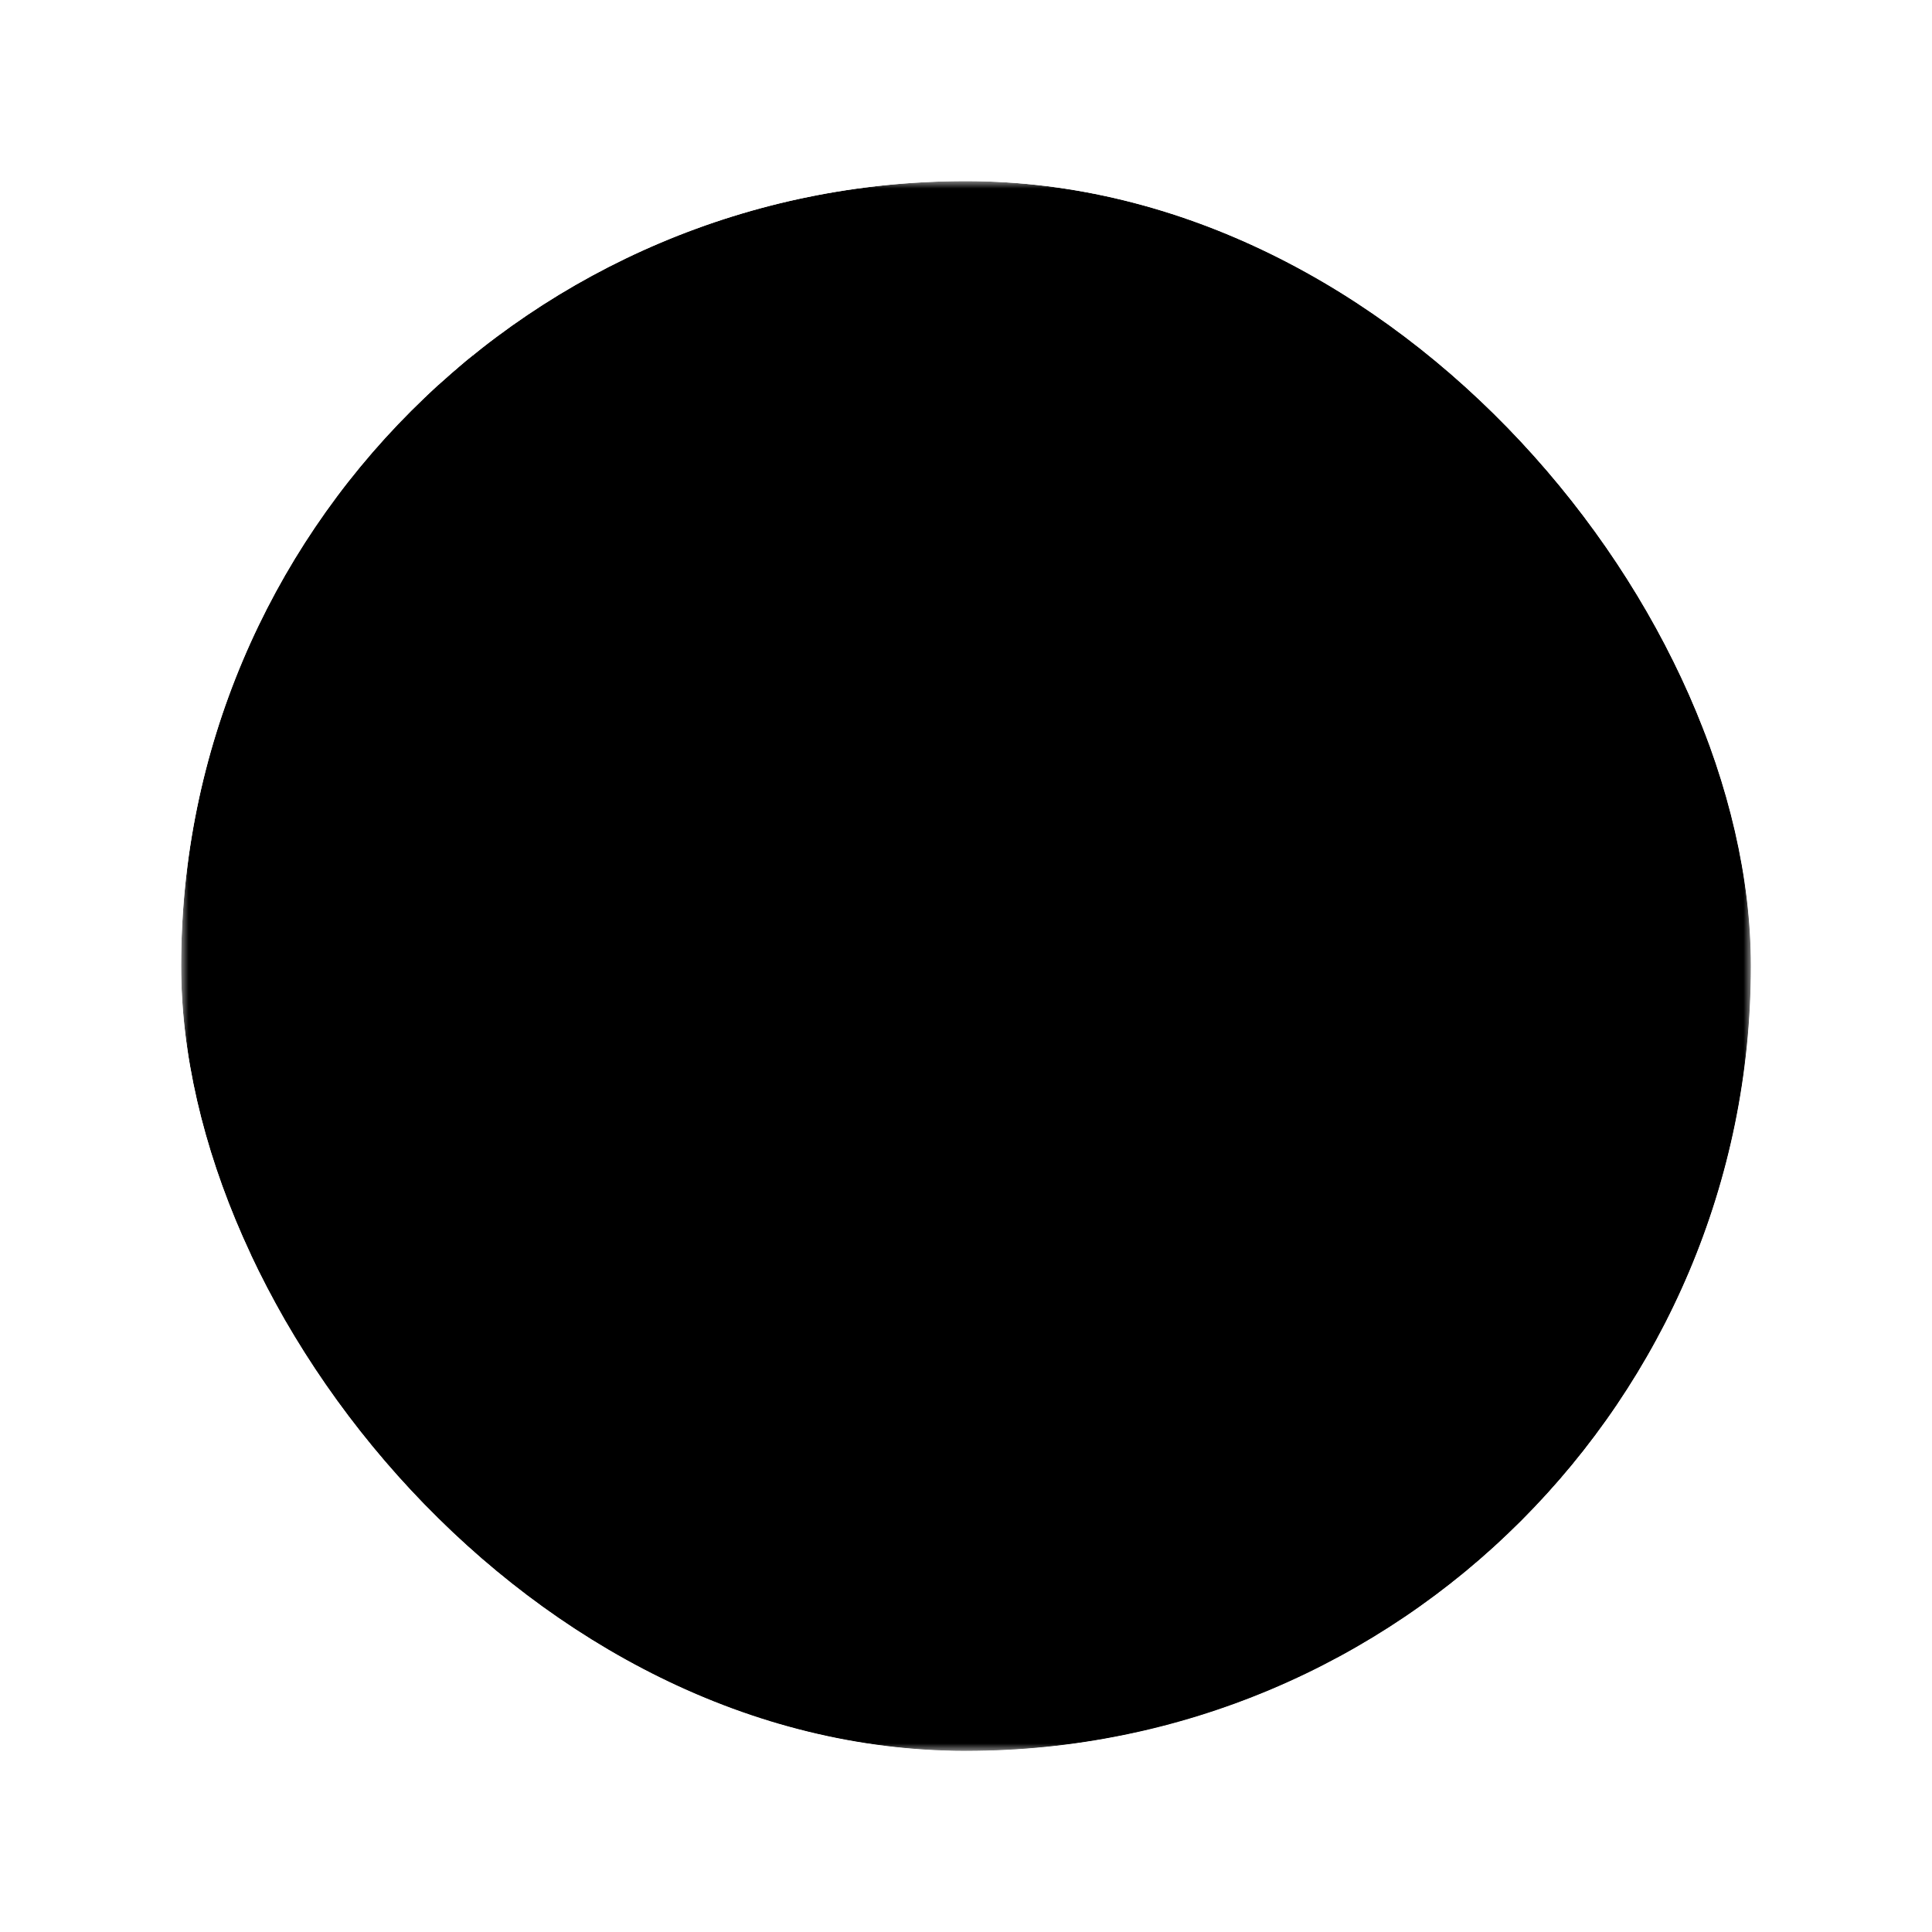 <svg xmlns="http://www.w3.org/2000/svg" fill="none" viewBox="0 0 128 128"><g clip-path="url(#a)"><mask id="b" width="104" height="104" x="12" y="12" maskUnits="userSpaceOnUse" style="mask-type:luminance"><path fill="#fff" d="M90 12H38c-14.36 0-26 11.64-26 26v52c0 14.359 11.64 26 26 26h52c14.359 0 26-11.641 26-26V38c0-14.36-11.641-26-26-26Z" style="fill:#fff;fill-opacity:1"/></mask><g mask="url(#b)"><path fill="#151B28" d="M90 12H38c-14.36 0-26 11.64-26 26v52c0 14.359 11.64 26 26 26h52c14.359 0 26-11.641 26-26V38c0-14.36-11.641-26-26-26Z" style="fill:color(display-p3 .082 .106 .157);fill-opacity:1"/><path fill="url(#c)" d="M117.625 53.296v31.497a27.536 27.536 0 0 1-1.878 10.028c-9.921-12.287-21.412-21.663-31.941-26.048-12.521-5.392-23.545-3.682-32.868 3.962-9.72 6.987-17.177 20.914-26.573 32.154a26.212 26.212 0 0 0-2.607 3.528 27.517 27.517 0 0 1-11.383-13.258c7.917-13.797 17.461-37.164 24.103-48.953 7.07-13.15 15.367-21.063 26.323-22.12 10.814-1.195 24.536 4.002 39.271 14.145a104.65 104.65 0 0 1 17.553 15.065Z"/><path fill="url(#d)" d="M63.5 47 97 65.43v54.139L63.5 138 30 119.569V65.431L63.5 47Z"/><path stroke="url(#e)" stroke-width="1.083" d="m30 65.43 33.5 18.43M30 65.43 63.5 47 97 65.43m-67 0v54.139L63.5 138m0-54.14L97 65.43M63.5 83.86V138M97 65.43v54.139L63.5 138"/><g filter="url(#f)"><path fill="#30B1DD" d="M64.04 70.716c8.258 0 14.953-2.231 14.953-4.984 0-2.752-6.694-4.984-14.952-4.984s-14.952 2.232-14.952 4.984c0 2.753 6.694 4.984 14.952 4.984Z" style="fill:color(display-p3 .188 .694 .867);fill-opacity:1"/></g><g style="mix-blend-mode:screen"><path fill="url(#g)" fill-opacity=".5" d="M30.399 80.683 51.58 92.29v34.099l-21.182 11.609L9.217 126.39V92.291l21.182-11.608Z"/><path stroke="#68CABD" stroke-opacity=".3" stroke-width="1.083" d="m9.217 92.291 21.182 11.608M9.217 92.291l21.182-11.608L51.58 92.29m-42.364 0v34.099l21.182 11.609m0-34.1L51.58 92.291m-21.182 11.608v34.1M51.58 92.291v34.099l-21.182 11.609" style="stroke:color(display-p3 .408 .792 .741);stroke-opacity:.3"/></g><g style="mix-blend-mode:screen"><path fill="url(#h)" fill-opacity=".5" d="m97.06 80.683 21.182 11.608v34.099L97.06 137.999 75.878 126.39V92.291L97.06 80.683Z"/><path stroke="#68CABD" stroke-opacity=".3" stroke-width="1.083" d="m75.878 92.291 21.182 11.608M75.878 92.291 97.06 80.683l21.182 11.608m-42.364 0v34.099l21.182 11.609m0-34.1 21.182-11.608M97.06 103.899v34.1m21.182-45.708v34.099L97.06 137.999" style="stroke:color(display-p3 .408 .792 .741);stroke-opacity:.3"/></g><path fill="url(#i)" d="M64 67c13.255 0 24-10.745 24-24S77.255 19 64 19 40 29.745 40 43s10.745 24 24 24Z"/><path stroke="#14929B" stroke-linecap="round" stroke-linejoin="round" stroke-width="2.333" d="m74.5 48.833-2.515-2.18a.584.584 0 0 0-.985.43v.583a1.167 1.167 0 0 1-1.167 1.167H67.5a1.167 1.167 0 0 1-1.167-1.167c0-2.97-4.656-4.632-9.916-4.667a2.917 2.917 0 1 0 0 5.834c4.845 0 5.535-13.178 6.659-15.75a2.916 2.916 0 1 1 3.862 3.83M53.5 53.5h21" style="stroke:color(display-p3 .078 .573 .608);stroke-opacity:1"/><path stroke="#2A364D" stroke-linejoin="round" stroke-width="1.083" d="M108.123 72.286a3.238 3.238 0 0 1-.248-1.244 3.246 3.246 0 0 1-3.25 3.25 3.25 3.25 0 0 1 3.25 3.25 3.246 3.246 0 0 1 3.25-3.25 3.25 3.25 0 0 1-3.002-2.006ZM98.831 22.58a2.168 2.168 0 0 1-.164-.83 2.166 2.166 0 0 1-2.167 2.167 2.17 2.17 0 0 1 2.167 2.166 2.168 2.168 0 0 1 2.166-2.166 2.168 2.168 0 0 1-2.002-1.338ZM18.665 66.454a2.169 2.169 0 0 1-.165-.829 2.169 2.169 0 0 1-2.167 2.167 2.168 2.168 0 0 1 2.167 2.166 2.17 2.17 0 0 1 2.167-2.166 2.166 2.166 0 0 1-2.002-1.338ZM31.123 24.746a2.166 2.166 0 0 1-.165-.829 2.166 2.166 0 0 1-2.166 2.167 2.166 2.166 0 0 1 2.166 2.166 2.166 2.166 0 0 1 2.167-2.166 2.166 2.166 0 0 1-2.002-1.338Z" style="stroke:color(display-p3 .165 .212 .302);stroke-opacity:1"/><g filter="url(#j)"><path fill="#31B3DB" d="M90 116c0 14.36-11.64 26-26 26s-26-11.64-26-26 11.64-26 26-26 26 11.64 26 26Z" style="fill:color(display-p3 .192 .702 .859);fill-opacity:1"/></g></g></g><defs><linearGradient id="d" x1="76.65" x2="37.523" y1="36.716" y2="146.84" gradientUnits="userSpaceOnUse"><stop stop-color="#3FE1A7" style="stop-color:color(display-p3 .247 .882 .655);stop-opacity:1"/><stop offset="1" stop-color="#2895FB" style="stop-color:color(display-p3 .157 .584 .984);stop-opacity:1"/></linearGradient><linearGradient id="e" x1="63.813" x2="63.503" y1="42.637" y2="138" gradientUnits="userSpaceOnUse"><stop stop-color="#A9FAEF" style="stop-color:color(display-p3 .663 .98 .937);stop-opacity:1"/><stop offset="1" stop-color="#31B3DB" style="stop-color:color(display-p3 .192 .702 .859);stop-opacity:1"/></linearGradient><linearGradient id="g" x1="38.713" x2="14.144" y1="74.205" y2="143.627" gradientUnits="userSpaceOnUse"><stop stop-color="#3FE1A7" style="stop-color:color(display-p3 .247 .882 .655);stop-opacity:1"/><stop offset="1" stop-color="#2895FB" style="stop-color:color(display-p3 .157 .584 .984);stop-opacity:1"/></linearGradient><linearGradient id="h" x1="105.374" x2="80.804" y1="74.205" y2="143.627" gradientUnits="userSpaceOnUse"><stop stop-color="#3FE1A7" style="stop-color:color(display-p3 .247 .882 .655);stop-opacity:1"/><stop offset="1" stop-color="#2895FB" style="stop-color:color(display-p3 .157 .584 .984);stop-opacity:1"/></linearGradient><radialGradient id="c" cx="0" cy="0" r="1" gradientTransform="matrix(-53.625 37.002 -52.361 -75.884 64 66.692)" gradientUnits="userSpaceOnUse"><stop stop-color="#20293A" style="stop-color:color(display-p3 .126 .161 .228);stop-opacity:1"/><stop offset="1" stop-color="#141A28" style="stop-color:color(display-p3 .078 .102 .157);stop-opacity:1"/></radialGradient><radialGradient id="i" cx="0" cy="0" r="1" gradientTransform="rotate(-45.234 95.34 -24.648) scale(51.973)" gradientUnits="userSpaceOnUse"><stop stop-color="#EBFFFF" style="stop-color:color(display-p3 .922 1 1);stop-opacity:1"/><stop offset="1" stop-color="#9BEFF8" style="stop-color:color(display-p3 .608 .937 .973);stop-opacity:1"/></radialGradient><filter id="f" width="47.237" height="27.301" x="40.422" y="52.081" color-interpolation-filters="sRGB" filterUnits="userSpaceOnUse"><feFlood flood-opacity="0" result="BackgroundImageFix"/><feBlend in="SourceGraphic" in2="BackgroundImageFix" result="shape"/><feGaussianBlur result="effect1_foregroundBlur_729_5349" stdDeviation="4.333"/></filter><filter id="j" width="104" height="104" x="12" y="64" color-interpolation-filters="sRGB" filterUnits="userSpaceOnUse"><feFlood flood-opacity="0" result="BackgroundImageFix"/><feBlend in="SourceGraphic" in2="BackgroundImageFix" result="shape"/><feGaussianBlur result="effect1_foregroundBlur_729_5349" stdDeviation="13"/></filter><clipPath id="a"><rect width="104" height="104" x="12" y="12" fill="#fff" rx="52" style="fill:#fff;fill-opacity:1"/></clipPath></defs></svg>